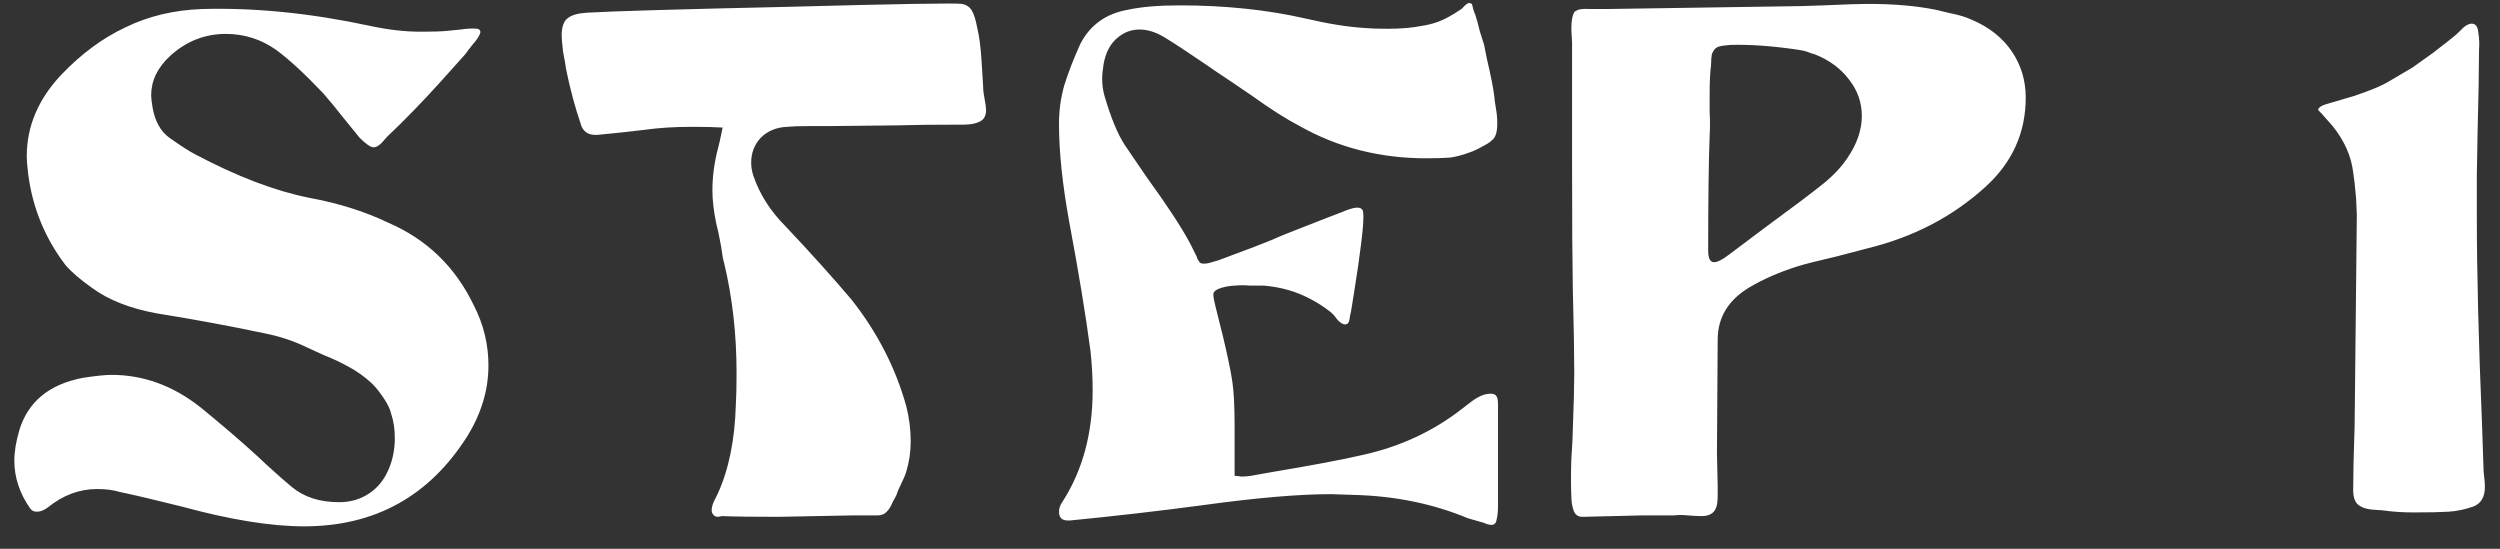 <svg width="82" height="18" viewBox="0 0 82 18" fill="none" xmlns="http://www.w3.org/2000/svg">
<rect x="0" y="0" width="82" height="18" fill="#333333" stroke="none"/>
<path d="M15.541 10.016C15.861 10.64 16.021 11.296 16.021 11.984C16.021 12.784 15.79 13.56 15.325 14.312C14.078 16.28 12.293 17.264 9.974 17.264C8.886 17.264 7.55 17.048 5.966 16.616C5.07 16.392 4.39 16.232 3.926 16.136C3.718 16.072 3.47 16.04 3.182 16.04C2.606 16.04 2.07 16.24 1.574 16.64C1.446 16.736 1.326 16.784 1.214 16.784C1.118 16.784 1.046 16.752 0.998 16.688C0.646 16.192 0.47 15.664 0.47 15.104C0.47 14.816 0.526 14.48 0.638 14.096C0.926 13.168 1.622 12.6 2.726 12.392C3.142 12.328 3.454 12.296 3.662 12.296C4.702 12.296 5.67 12.648 6.566 13.352C7.254 13.912 7.87 14.44 8.414 14.936L8.774 15.272C9.126 15.592 9.39 15.824 9.566 15.968C9.966 16.304 10.486 16.472 11.126 16.472C11.493 16.472 11.822 16.376 12.11 16.184C12.398 15.992 12.614 15.72 12.758 15.368C12.886 15.064 12.95 14.728 12.95 14.36C12.95 14.072 12.909 13.808 12.829 13.568C12.797 13.424 12.717 13.256 12.589 13.064C12.461 12.872 12.334 12.712 12.206 12.584C11.966 12.36 11.71 12.176 11.438 12.032C11.181 11.888 10.909 11.76 10.621 11.648C10.35 11.52 10.158 11.432 10.046 11.384C9.614 11.176 9.15 11.024 8.654 10.928C7.518 10.688 6.35 10.472 5.15 10.28C4.27 10.12 3.558 9.84 3.014 9.44C2.63 9.168 2.342 8.92 2.15 8.696C1.478 7.816 1.07 6.824 0.926 5.72C0.894 5.464 0.878 5.264 0.878 5.12C0.878 4.144 1.254 3.256 2.006 2.456C2.662 1.768 3.366 1.248 4.118 0.896C4.87 0.528 5.71 0.328 6.638 0.296C8.366 0.248 10.197 0.432 12.133 0.848C12.726 0.976 13.277 1.04 13.79 1.04C14.174 1.04 14.454 1.032 14.63 1.016C14.758 1 14.918 0.984 15.11 0.968C15.318 0.936 15.502 0.928 15.662 0.944C15.726 0.96 15.758 1 15.758 1.064C15.726 1.176 15.637 1.312 15.493 1.472C15.366 1.632 15.293 1.728 15.277 1.76L14.438 2.696C13.829 3.368 13.254 3.96 12.71 4.472C12.678 4.504 12.614 4.576 12.518 4.688C12.421 4.784 12.334 4.832 12.254 4.832C12.158 4.832 12.005 4.728 11.797 4.52L11.27 3.872C11.046 3.584 10.822 3.312 10.598 3.056C9.99 2.416 9.478 1.944 9.062 1.64C8.566 1.288 8.014 1.112 7.406 1.112C6.718 1.112 6.11 1.352 5.582 1.832C5.166 2.216 4.958 2.648 4.958 3.128C4.958 3.208 4.974 3.344 5.006 3.536C5.086 3.984 5.27 4.312 5.558 4.52C5.942 4.792 6.23 4.976 6.422 5.072C7.782 5.792 9.022 6.264 10.142 6.488C11.101 6.664 11.966 6.936 12.733 7.304C13.998 7.848 14.934 8.752 15.541 10.016ZM32.247 2.84C32.247 2.952 32.263 3.088 32.295 3.248C32.327 3.408 32.343 3.528 32.343 3.608C32.343 3.8 32.271 3.928 32.127 3.992C31.999 4.056 31.831 4.088 31.623 4.088C30.647 4.088 29.911 4.096 29.415 4.112L27.183 4.136H26.511C26.207 4.136 25.975 4.144 25.815 4.16C25.463 4.176 25.175 4.296 24.951 4.52C24.743 4.744 24.639 5.016 24.639 5.336C24.639 5.48 24.663 5.624 24.711 5.768C24.919 6.376 25.271 6.928 25.767 7.424C26.583 8.288 27.303 9.088 27.927 9.824C28.775 10.896 29.375 12.064 29.727 13.328C29.823 13.712 29.871 14.096 29.871 14.48C29.871 14.816 29.823 15.144 29.727 15.464C29.695 15.576 29.631 15.728 29.535 15.92C29.503 15.984 29.471 16.056 29.439 16.136C29.423 16.2 29.391 16.272 29.343 16.352C29.311 16.4 29.271 16.48 29.223 16.592C29.175 16.688 29.111 16.768 29.031 16.832C28.967 16.88 28.887 16.904 28.791 16.904H28.023C27.207 16.92 26.375 16.936 25.527 16.952C24.679 16.952 24.063 16.944 23.679 16.928C23.663 16.928 23.623 16.936 23.559 16.952C23.495 16.952 23.447 16.936 23.415 16.904C23.367 16.856 23.343 16.8 23.343 16.736C23.343 16.656 23.367 16.56 23.415 16.448C23.479 16.32 23.519 16.24 23.535 16.208C23.903 15.408 24.103 14.432 24.135 13.28C24.151 13.04 24.159 12.688 24.159 12.224C24.159 10.96 24.023 9.76 23.751 8.624C23.719 8.528 23.687 8.352 23.655 8.096C23.591 7.744 23.535 7.48 23.487 7.304C23.407 6.904 23.367 6.552 23.367 6.248C23.367 5.784 23.431 5.312 23.559 4.832C23.575 4.784 23.623 4.568 23.703 4.184C23.479 4.168 23.143 4.16 22.695 4.16C22.119 4.16 21.607 4.192 21.159 4.256C20.775 4.304 20.255 4.36 19.599 4.424H19.527C19.303 4.424 19.151 4.328 19.071 4.136C18.863 3.528 18.695 2.904 18.567 2.264C18.551 2.136 18.519 1.952 18.471 1.712C18.439 1.472 18.423 1.264 18.423 1.088C18.439 0.832 18.511 0.664 18.639 0.584C18.767 0.488 18.975 0.432 19.263 0.416C20.047 0.368 22.239 0.304 25.839 0.224C29.439 0.128 31.343 0.096 31.551 0.128C31.711 0.16 31.823 0.24 31.887 0.368C31.951 0.48 32.007 0.664 32.055 0.92C32.119 1.176 32.167 1.552 32.199 2.048L32.247 2.84ZM49.135 16.568C49.135 16.776 49.119 16.936 49.087 17.048C49.071 17.16 49.015 17.216 48.919 17.216C48.871 17.216 48.823 17.208 48.775 17.192C48.727 17.176 48.687 17.16 48.655 17.144L48.151 17C46.999 16.52 45.743 16.264 44.383 16.232L43.663 16.208C42.607 16.208 41.207 16.328 39.463 16.568C38.023 16.76 36.567 16.928 35.095 17.072H35.023C34.831 17.072 34.735 16.976 34.735 16.784C34.735 16.672 34.775 16.56 34.855 16.448C35.511 15.424 35.839 14.208 35.839 12.8C35.839 12.368 35.815 11.936 35.767 11.504C35.607 10.304 35.375 8.896 35.071 7.28C34.847 6.048 34.735 4.976 34.735 4.064C34.735 3.632 34.791 3.216 34.903 2.816C35.031 2.4 35.207 1.944 35.431 1.448C35.751 0.824 36.271 0.448 36.991 0.32C37.439 0.224 38.007 0.176 38.695 0.176C40.183 0.176 41.559 0.32 42.823 0.608C43.575 0.784 44.231 0.888 44.791 0.92C44.951 0.936 45.191 0.944 45.511 0.944C45.943 0.944 46.319 0.912 46.639 0.848C46.959 0.8 47.247 0.704 47.503 0.56C47.599 0.512 47.743 0.424 47.935 0.296C47.951 0.28 47.991 0.24 48.055 0.176C48.135 0.096 48.207 0.08 48.271 0.128C48.287 0.144 48.303 0.2 48.319 0.296C48.351 0.392 48.375 0.456 48.391 0.488C48.439 0.632 48.487 0.808 48.535 1.016C48.599 1.224 48.647 1.376 48.679 1.472L48.775 1.952C48.903 2.496 48.983 2.904 49.015 3.176C49.015 3.224 49.031 3.344 49.063 3.536C49.095 3.712 49.111 3.88 49.111 4.04C49.111 4.328 49.055 4.512 48.943 4.592C48.879 4.656 48.799 4.712 48.703 4.76C48.479 4.888 48.311 4.968 48.199 5C47.991 5.08 47.783 5.136 47.575 5.168C47.367 5.184 47.103 5.192 46.783 5.192C45.263 5.192 43.879 4.84 42.631 4.136C42.199 3.912 41.671 3.576 41.047 3.128L40.447 2.72C39.919 2.368 39.623 2.168 39.559 2.12C38.951 1.704 38.487 1.4 38.167 1.208C37.895 1.048 37.631 0.968 37.375 0.968C37.087 0.968 36.831 1.072 36.607 1.28C36.399 1.472 36.263 1.744 36.199 2.096C36.167 2.288 36.151 2.448 36.151 2.576C36.151 2.768 36.175 2.952 36.223 3.128C36.431 3.848 36.655 4.392 36.895 4.76L37.615 5.816C38.287 6.744 38.759 7.464 39.031 7.976L39.223 8.36C39.239 8.376 39.255 8.416 39.271 8.48C39.303 8.544 39.335 8.592 39.367 8.624C39.399 8.64 39.439 8.648 39.487 8.648C39.567 8.648 39.655 8.632 39.751 8.6C39.863 8.568 39.943 8.544 39.991 8.528L41.143 8.096C41.559 7.936 41.871 7.808 42.079 7.712L43.423 7.184C43.471 7.168 43.679 7.088 44.047 6.944C44.415 6.784 44.631 6.768 44.695 6.896C44.711 6.928 44.719 7 44.719 7.112C44.719 7.304 44.695 7.592 44.647 7.976C44.599 8.344 44.567 8.584 44.551 8.696C44.455 9.336 44.375 9.848 44.311 10.232C44.295 10.28 44.279 10.36 44.263 10.472C44.247 10.584 44.199 10.64 44.119 10.64C44.039 10.64 43.951 10.584 43.855 10.472C43.775 10.36 43.703 10.28 43.639 10.232C43.415 10.056 43.191 9.912 42.967 9.8C42.519 9.56 42.015 9.416 41.455 9.368C41.343 9.368 41.191 9.368 40.999 9.368C40.823 9.352 40.663 9.352 40.519 9.368C40.391 9.368 40.239 9.392 40.063 9.44C39.903 9.488 39.815 9.552 39.799 9.632V9.68C39.799 9.744 39.823 9.872 39.871 10.064L40.111 11.024C40.271 11.696 40.375 12.2 40.423 12.536C40.471 12.856 40.495 13.352 40.495 14.024V15.608C40.559 15.608 40.631 15.616 40.711 15.632C40.807 15.632 40.911 15.624 41.023 15.608L41.695 15.488C43.039 15.264 44.055 15.072 44.743 14.912C45.943 14.64 47.007 14.144 47.935 13.424C47.999 13.376 48.103 13.296 48.247 13.184C48.391 13.072 48.535 12.992 48.679 12.944C48.871 12.896 48.999 12.904 49.063 12.968C49.111 13.016 49.135 13.112 49.135 13.256V14.672V15.392V16.28V16.568ZM64.692 0.656C65.252 0.896 65.684 1.24 65.988 1.688C66.292 2.136 66.444 2.64 66.444 3.2C66.444 4.352 66.004 5.328 65.124 6.128C64.052 7.104 62.764 7.776 61.26 8.144L60.252 8.408C59.628 8.552 59.188 8.664 58.932 8.744C58.34 8.936 57.828 9.16 57.396 9.416C56.692 9.832 56.34 10.408 56.34 11.144L56.316 14.864L56.34 15.968V16.232C56.34 16.424 56.324 16.56 56.292 16.64C56.228 16.832 56.068 16.928 55.812 16.928C55.684 16.928 55.532 16.92 55.356 16.904C55.18 16.888 55.036 16.888 54.924 16.904H53.916L51.9 16.952C51.756 16.952 51.66 16.88 51.612 16.736C51.564 16.592 51.54 16.44 51.54 16.28C51.524 15.912 51.524 15.504 51.54 15.056C51.572 14.592 51.588 14.272 51.588 14.096C51.62 13.264 51.636 12.64 51.636 12.224C51.636 11.632 51.62 10.712 51.588 9.464C51.572 8.568 51.564 7.224 51.564 5.432V1.4L51.54 0.968C51.54 0.664 51.58 0.464 51.66 0.368H51.684C51.748 0.304 51.908 0.28 52.164 0.296C52.42 0.296 52.596 0.296 52.692 0.296L59.076 0.2L59.82 0.176C60.492 0.144 60.98 0.128 61.284 0.128C62.116 0.128 62.852 0.192 63.492 0.32C63.572 0.336 63.74 0.376 63.996 0.44C64.252 0.488 64.484 0.56 64.692 0.656ZM60.588 5.192C60.908 4.728 61.068 4.264 61.068 3.8C61.068 3.368 60.932 2.976 60.66 2.624C60.388 2.256 60.012 1.976 59.532 1.784C59.468 1.768 59.396 1.744 59.316 1.712C59.236 1.68 59.14 1.656 59.028 1.64C58.196 1.512 57.444 1.456 56.772 1.472C56.74 1.472 56.66 1.48 56.532 1.496C56.42 1.512 56.34 1.536 56.292 1.568C56.228 1.616 56.18 1.688 56.148 1.784C56.132 1.864 56.124 1.976 56.124 2.12C56.092 2.344 56.076 2.68 56.076 3.128C56.076 3.272 56.076 3.456 56.076 3.68C56.092 3.904 56.092 4.168 56.076 4.472C56.044 5.304 56.028 6.552 56.028 8.216C56.028 8.472 56.092 8.6 56.22 8.6C56.332 8.6 56.492 8.52 56.7 8.36L57.948 7.424C58.78 6.816 59.396 6.352 59.796 6.032C60.132 5.76 60.396 5.48 60.588 5.192ZM81.072 0.776C81.2 0.776 81.272 0.872 81.288 1.064C81.32 1.256 81.328 1.448 81.312 1.64C81.312 2.248 81.296 3.16 81.264 4.376L81.24 5.744V7.04C81.24 8.928 81.296 11.2 81.408 13.856L81.456 15.272C81.456 15.384 81.464 15.504 81.48 15.632C81.496 15.744 81.504 15.856 81.504 15.968C81.504 16.304 81.376 16.52 81.12 16.616C80.848 16.712 80.576 16.768 80.304 16.784C80.048 16.8 79.672 16.808 79.176 16.808C78.808 16.808 78.456 16.784 78.12 16.736C78.072 16.736 77.96 16.728 77.784 16.712C77.624 16.696 77.496 16.656 77.4 16.592C77.256 16.512 77.184 16.336 77.184 16.064C77.184 15.616 77.2 14.912 77.232 13.952L77.304 7.04L77.28 6.512C77.248 6.128 77.216 5.84 77.184 5.648C77.12 5.12 76.896 4.616 76.512 4.136L76.152 3.728C76.136 3.712 76.112 3.688 76.08 3.656C76.048 3.624 76.032 3.6 76.032 3.584C76.048 3.552 76.08 3.52 76.128 3.488C76.176 3.456 76.288 3.416 76.464 3.368C76.64 3.32 76.776 3.28 76.872 3.248C77.112 3.184 77.336 3.112 77.544 3.032C77.896 2.904 78.152 2.792 78.312 2.696L79.128 2.216L79.8 1.736C80.216 1.416 80.44 1.24 80.472 1.208C80.52 1.176 80.6 1.104 80.712 0.992C80.824 0.864 80.936 0.792 81.048 0.776H81.072Z" fill="white"/>
</svg>
